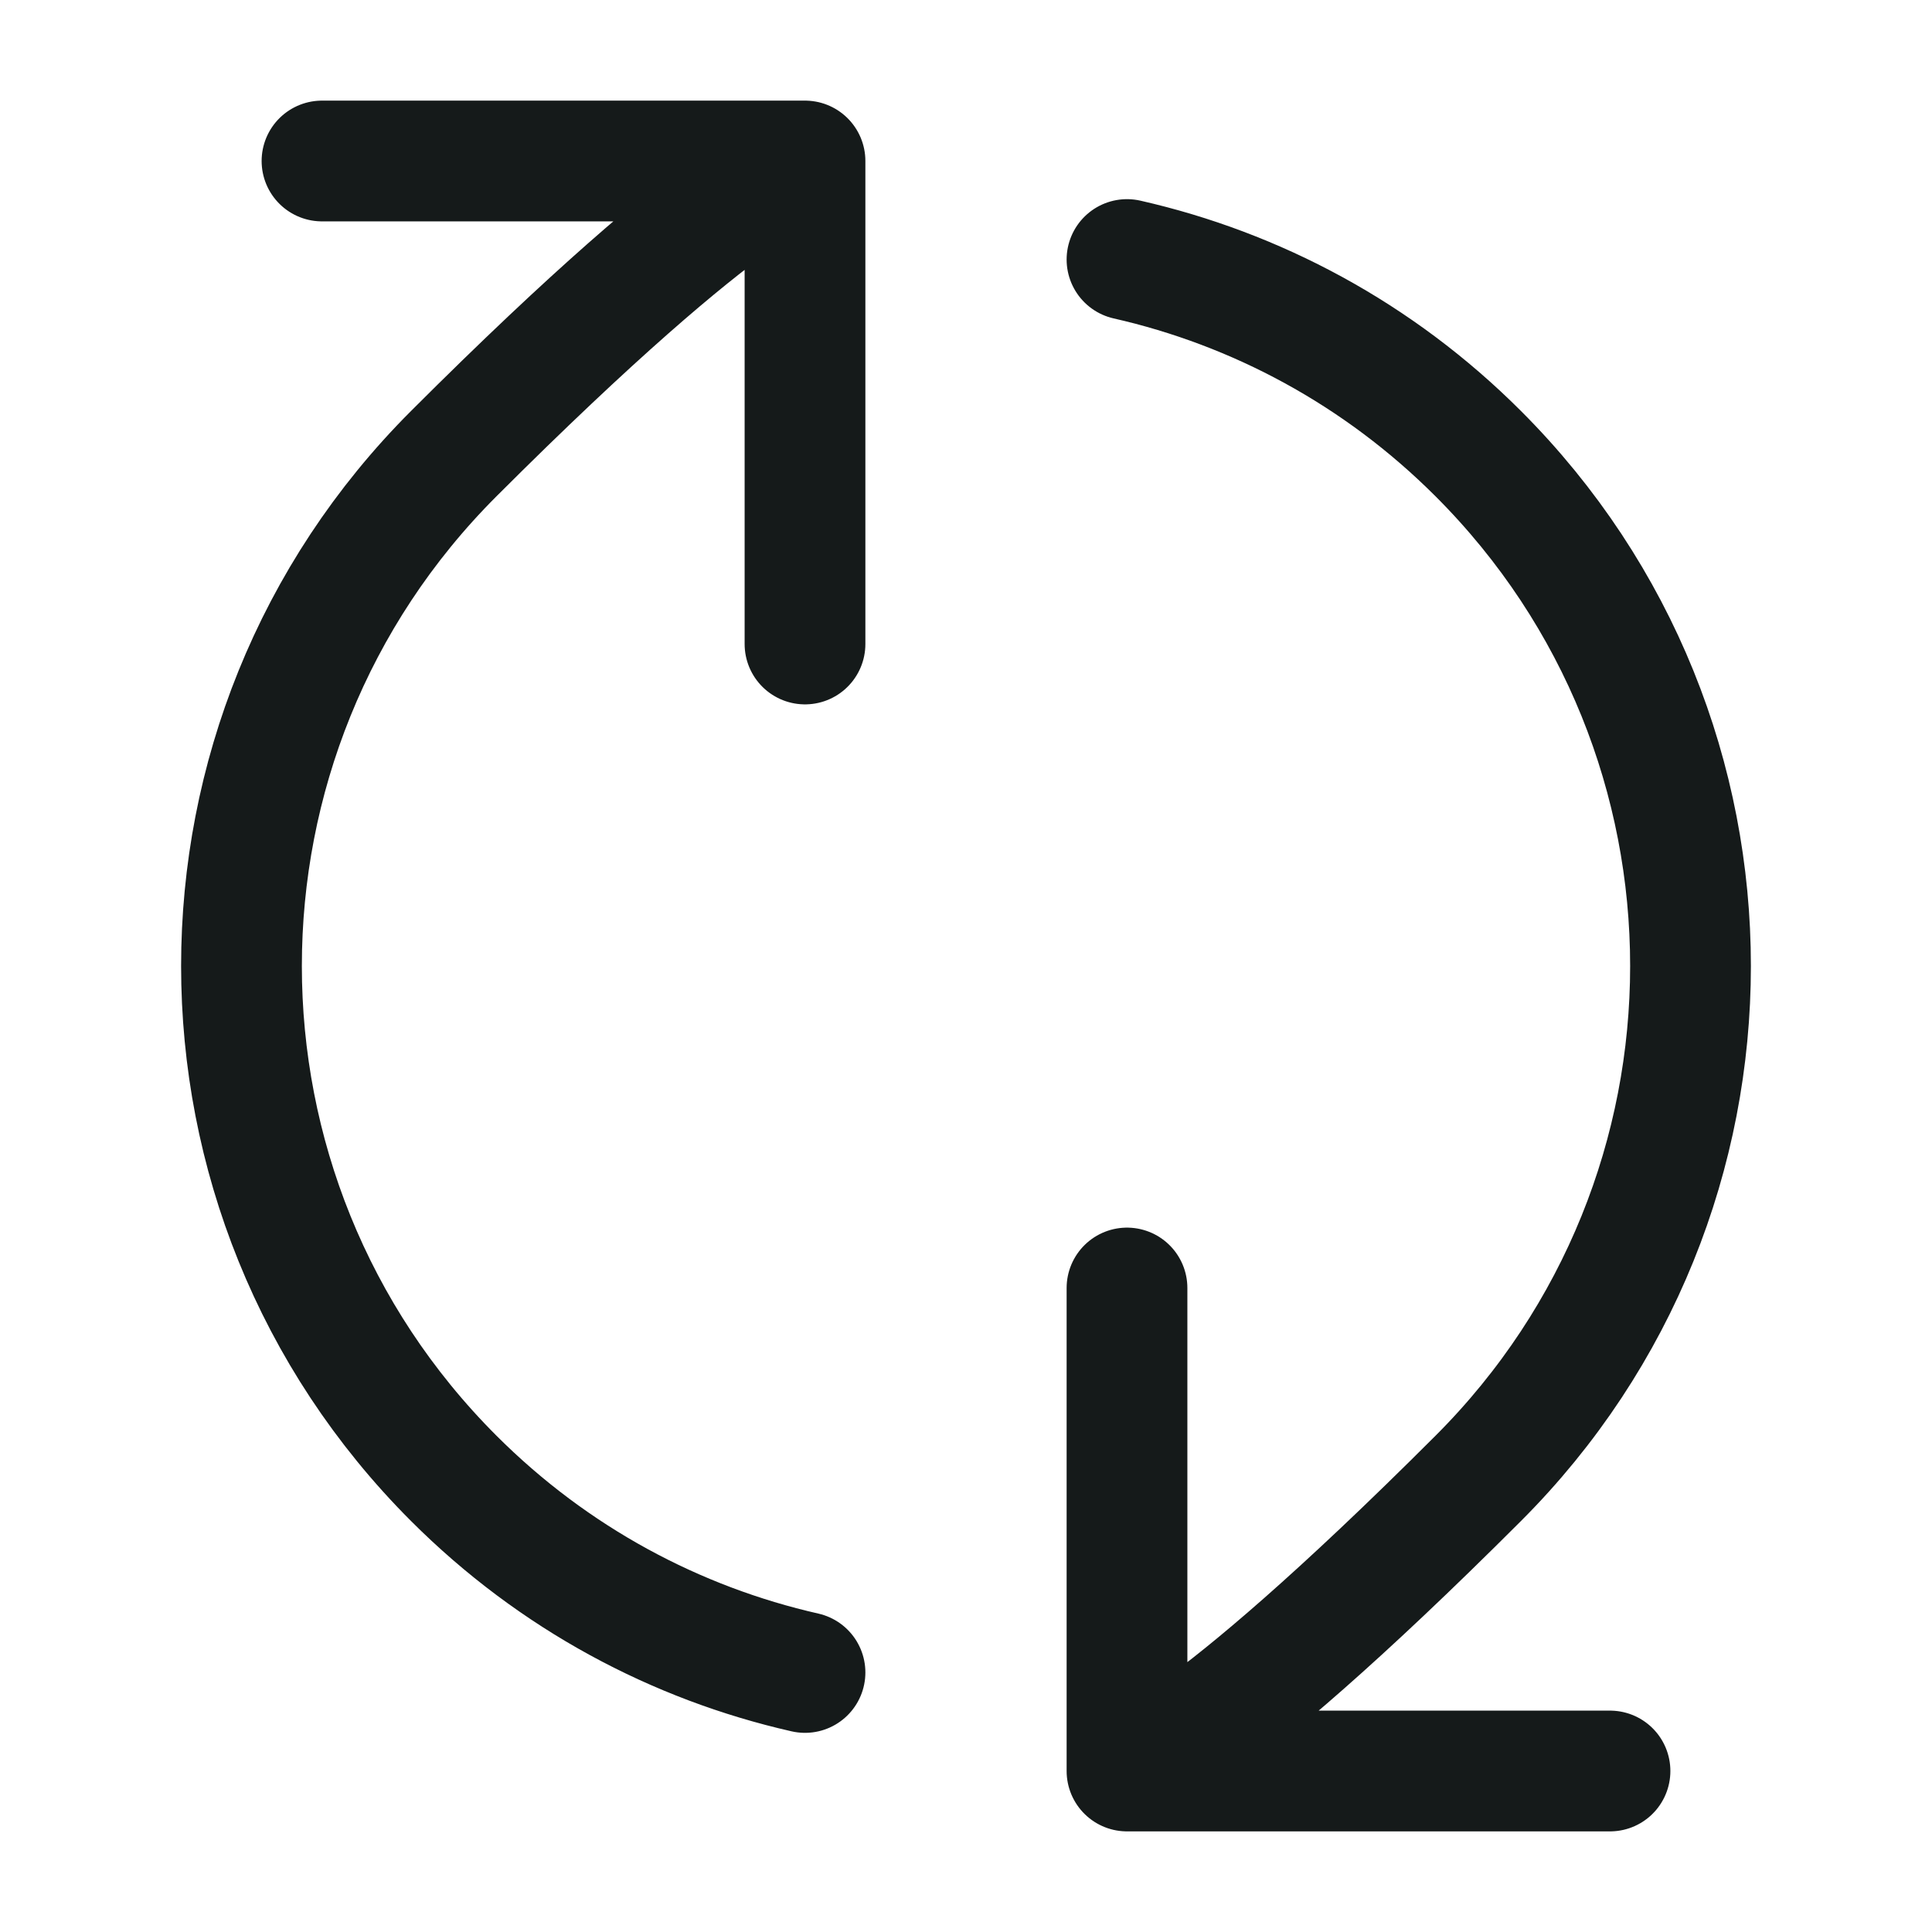 <svg width="24" height="24" viewBox="0 0 24 24" fill="none" xmlns="http://www.w3.org/2000/svg">
<path d="M14 22C14 22 14.849 21.879 18.364 18.364C21.879 14.849 21.879 9.151 18.364 5.636C17.119 4.391 15.599 3.587 14 3.224M14 22H20M14 22L14 16M10 2C10 2 9.151 2.122 5.636 5.636C2.121 9.151 2.121 14.849 5.636 18.364C6.881 19.609 8.401 20.413 10 20.776M10 2L4 2M10 2L10 8" stroke="#151A1A" stroke-width="1.5" stroke-linecap="round" stroke-linejoin="round"/>
</svg>
